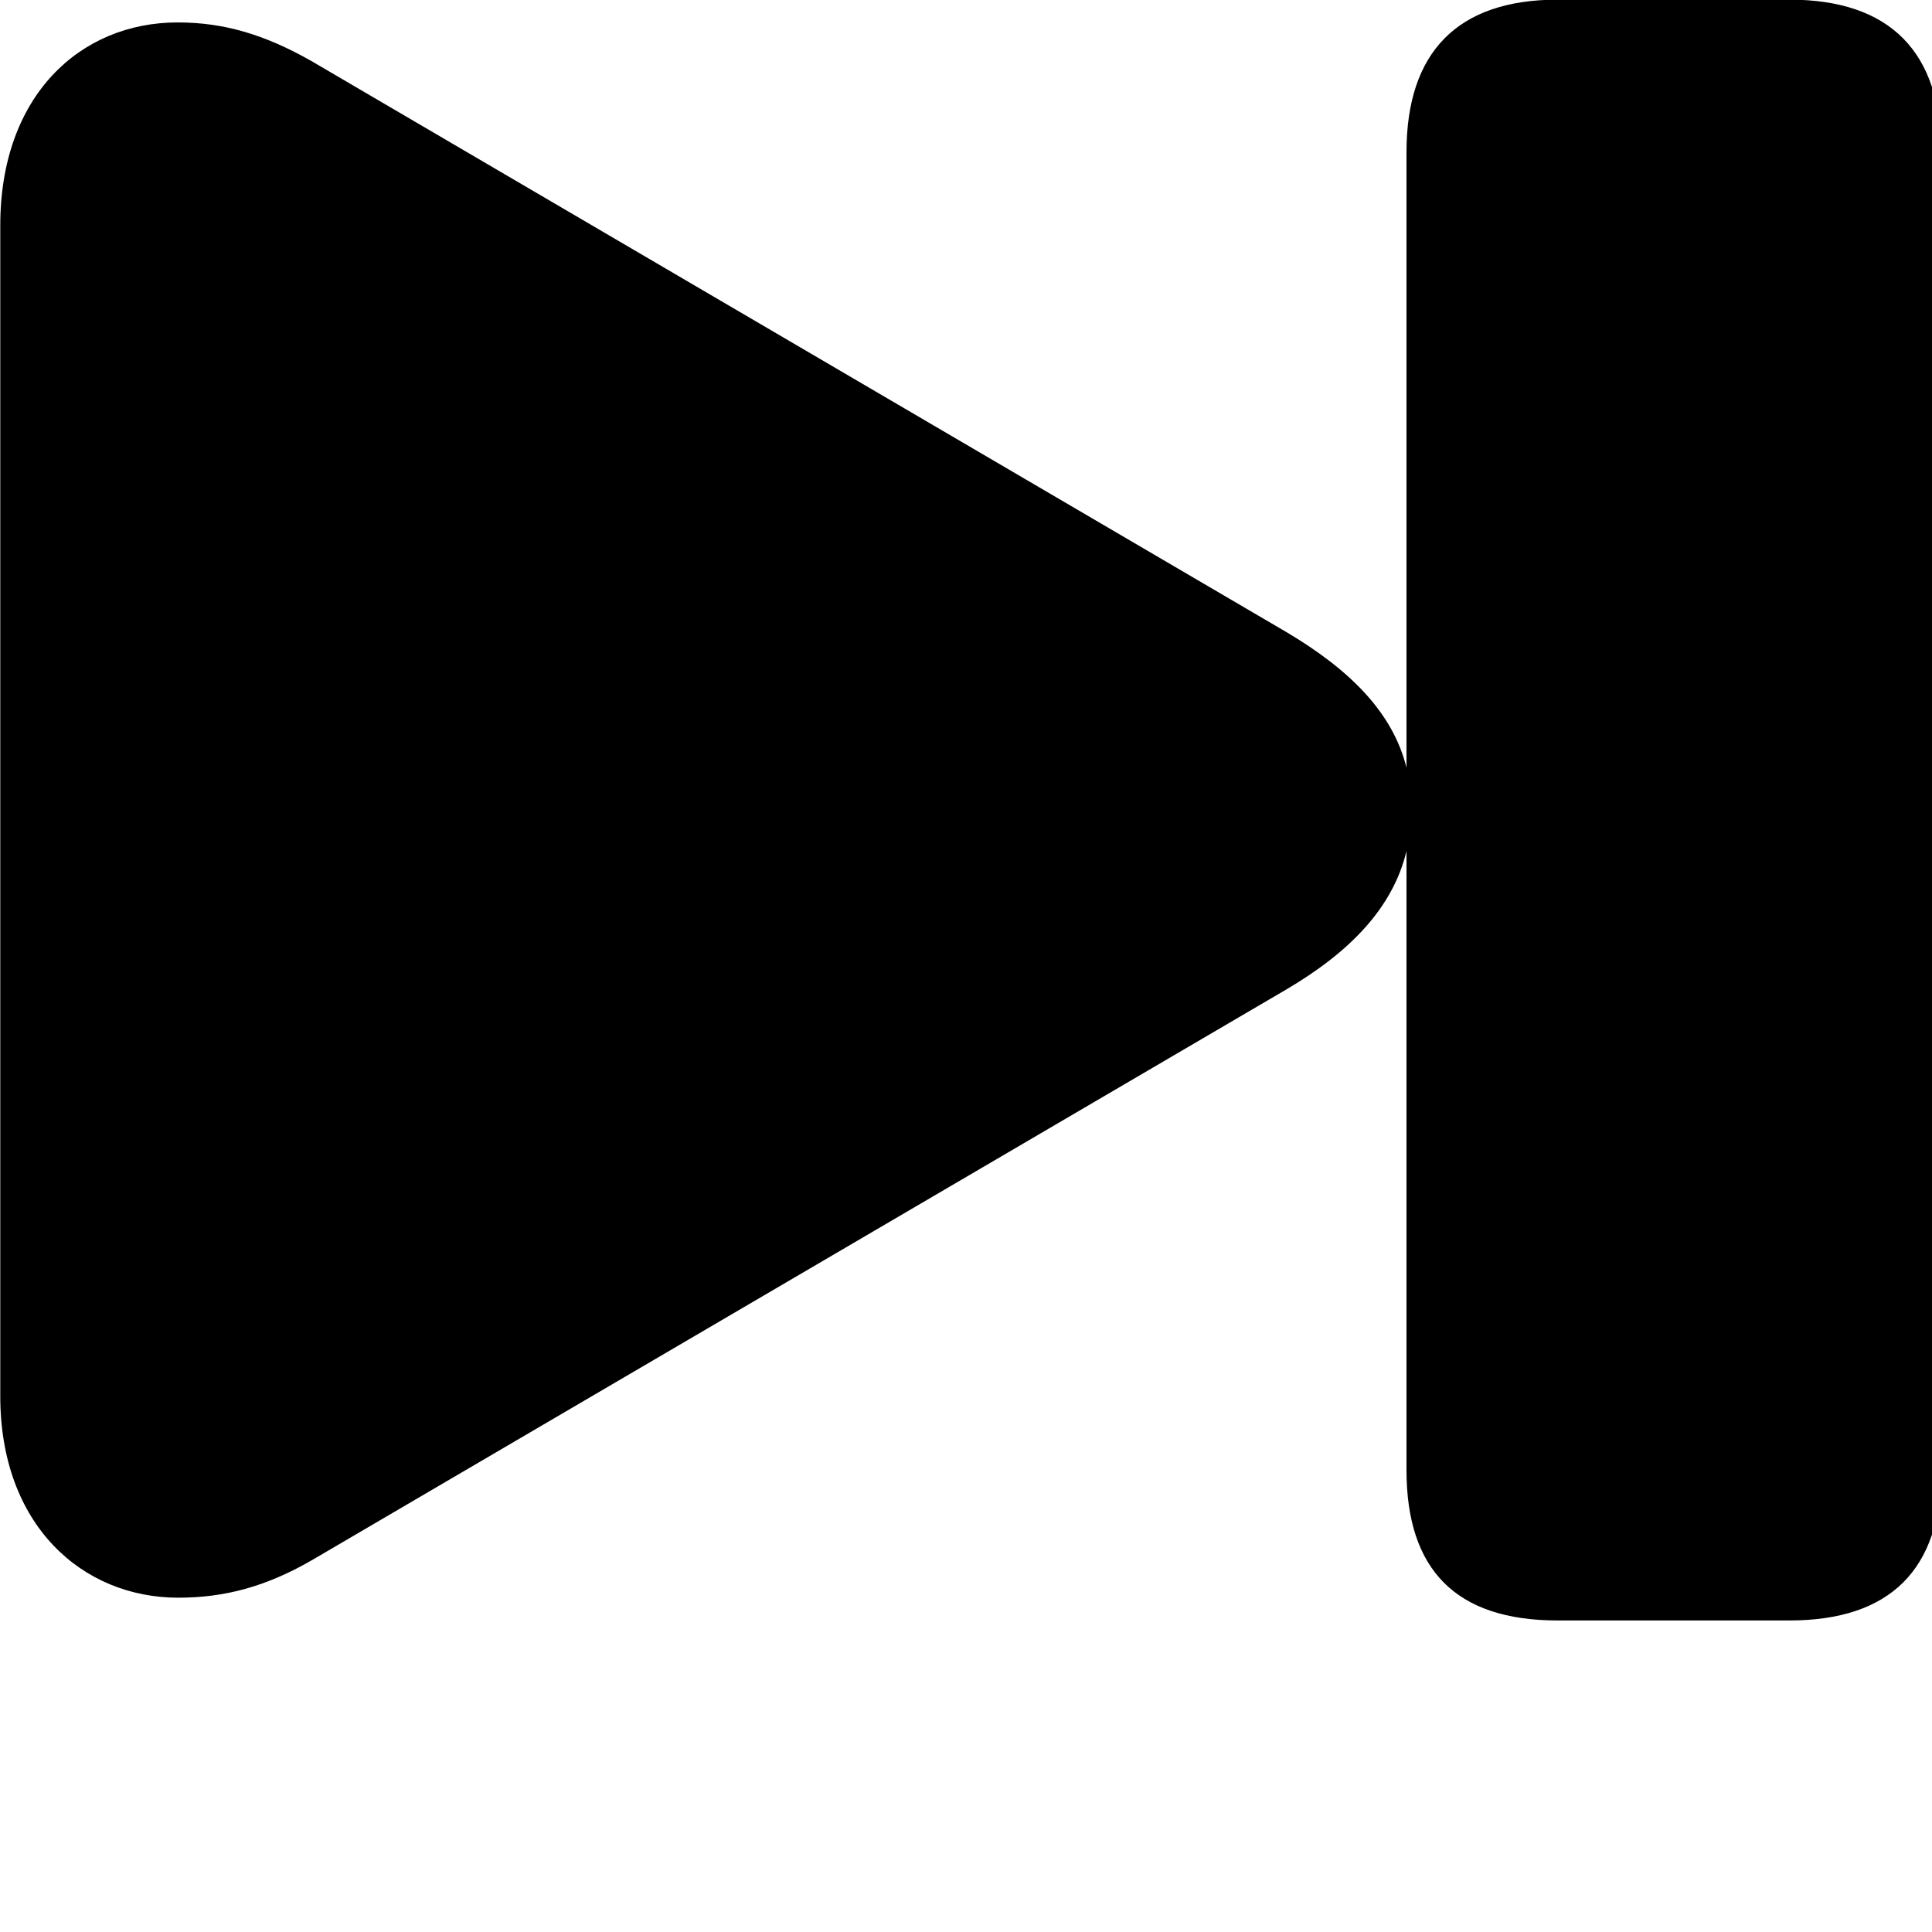 <svg xmlns="http://www.w3.org/2000/svg" viewBox="0 0 28 28" width="28" height="28">
  <path d="M2.584 23.155C3.254 23.155 3.854 22.995 4.514 22.615L18.634 14.345C19.554 13.805 20.184 13.165 20.384 12.335V21.305C20.384 22.745 21.094 23.485 22.574 23.485H25.934C27.394 23.485 28.134 22.745 28.134 21.305V2.205C28.134 0.755 27.394 -0.005 25.934 -0.005H22.574C21.124 -0.005 20.384 0.755 20.384 2.205V11.125C20.184 10.325 19.564 9.705 18.634 9.155L4.514 0.885C3.844 0.505 3.254 0.325 2.574 0.325C1.164 0.325 0.004 1.385 0.004 3.265V20.235C0.004 22.105 1.194 23.155 2.584 23.155Z" />
</svg>